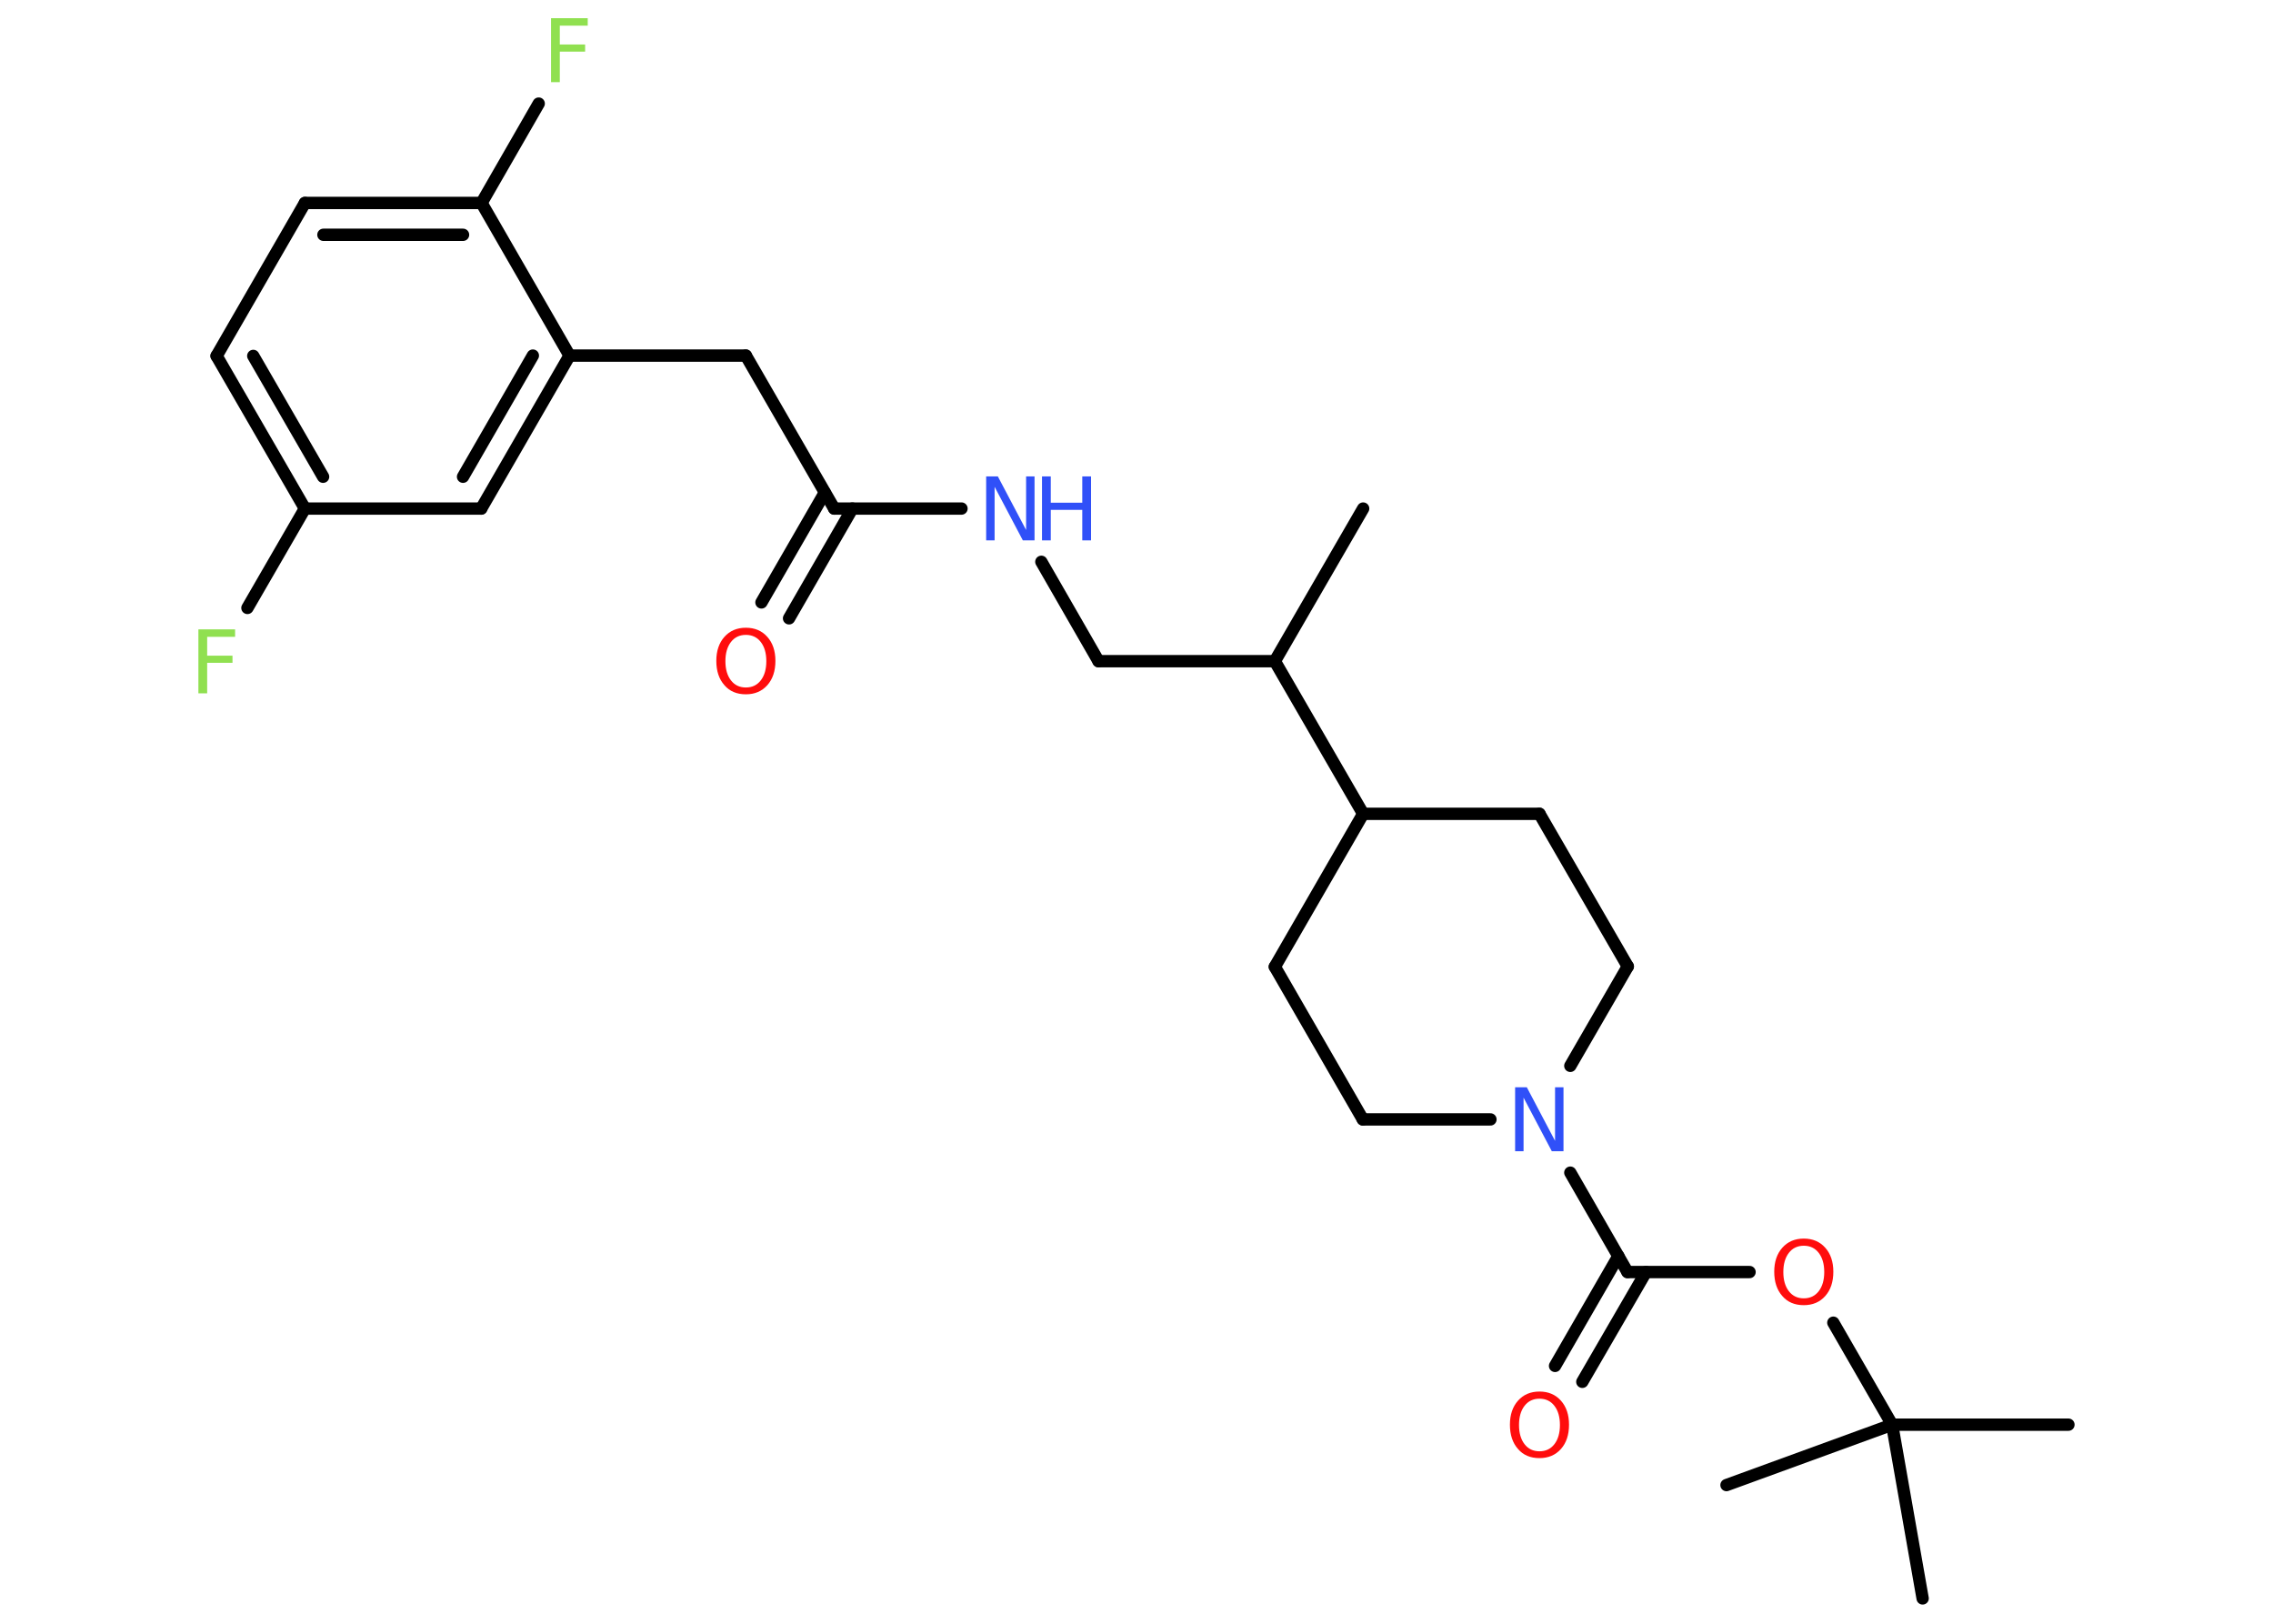 <?xml version='1.0' encoding='UTF-8'?>
<!DOCTYPE svg PUBLIC "-//W3C//DTD SVG 1.1//EN" "http://www.w3.org/Graphics/SVG/1.1/DTD/svg11.dtd">
<svg version='1.2' xmlns='http://www.w3.org/2000/svg' xmlns:xlink='http://www.w3.org/1999/xlink' width='70.0mm' height='50.0mm' viewBox='0 0 70.0 50.0'>
  <desc>Generated by the Chemistry Development Kit (http://github.com/cdk)</desc>
  <g stroke-linecap='round' stroke-linejoin='round' stroke='#000000' stroke-width='.38' fill='#FF0D0D'>
    <rect x='.0' y='.0' width='70.0' height='50.0' fill='#FFFFFF' stroke='none'/>
    <g id='mol1' class='mol'>
      <line id='mol1bnd1' class='bond' x1='41.98' y1='15.66' x2='39.26' y2='20.36'/>
      <line id='mol1bnd2' class='bond' x1='39.26' y1='20.36' x2='33.83' y2='20.36'/>
      <line id='mol1bnd3' class='bond' x1='33.83' y1='20.36' x2='32.07' y2='17.3'/>
      <line id='mol1bnd4' class='bond' x1='29.61' y1='15.66' x2='25.69' y2='15.66'/>
      <g id='mol1bnd5' class='bond'>
        <line x1='26.25' y1='15.66' x2='24.3' y2='19.04'/>
        <line x1='25.4' y1='15.17' x2='23.45' y2='18.55'/>
      </g>
      <line id='mol1bnd6' class='bond' x1='25.69' y1='15.66' x2='22.97' y2='10.95'/>
      <line id='mol1bnd7' class='bond' x1='22.97' y1='10.95' x2='17.54' y2='10.95'/>
      <g id='mol1bnd8' class='bond'>
        <line x1='14.82' y1='15.66' x2='17.54' y2='10.95'/>
        <line x1='14.26' y1='14.68' x2='16.41' y2='10.95'/>
      </g>
      <line id='mol1bnd9' class='bond' x1='14.82' y1='15.66' x2='9.39' y2='15.66'/>
      <line id='mol1bnd10' class='bond' x1='9.39' y1='15.66' x2='7.62' y2='18.72'/>
      <g id='mol1bnd11' class='bond'>
        <line x1='6.67' y1='10.96' x2='9.39' y2='15.66'/>
        <line x1='7.8' y1='10.96' x2='9.95' y2='14.68'/>
      </g>
      <line id='mol1bnd12' class='bond' x1='6.67' y1='10.96' x2='9.39' y2='6.25'/>
      <g id='mol1bnd13' class='bond'>
        <line x1='14.83' y1='6.25' x2='9.39' y2='6.25'/>
        <line x1='14.26' y1='7.23' x2='9.96' y2='7.23'/>
      </g>
      <line id='mol1bnd14' class='bond' x1='17.54' y1='10.95' x2='14.83' y2='6.25'/>
      <line id='mol1bnd15' class='bond' x1='14.83' y1='6.25' x2='16.59' y2='3.19'/>
      <line id='mol1bnd16' class='bond' x1='39.26' y1='20.36' x2='41.98' y2='25.06'/>
      <line id='mol1bnd17' class='bond' x1='41.98' y1='25.06' x2='39.26' y2='29.77'/>
      <line id='mol1bnd18' class='bond' x1='39.26' y1='29.77' x2='41.97' y2='34.47'/>
      <line id='mol1bnd19' class='bond' x1='41.97' y1='34.47' x2='45.9' y2='34.47'/>
      <line id='mol1bnd20' class='bond' x1='48.36' y1='36.11' x2='50.12' y2='39.17'/>
      <g id='mol1bnd21' class='bond'>
        <line x1='50.69' y1='39.17' x2='48.73' y2='42.55'/>
        <line x1='49.84' y1='38.68' x2='47.89' y2='42.06'/>
      </g>
      <line id='mol1bnd22' class='bond' x1='50.12' y1='39.17' x2='53.88' y2='39.17'/>
      <line id='mol1bnd23' class='bond' x1='56.46' y1='40.73' x2='58.27' y2='43.87'/>
      <line id='mol1bnd24' class='bond' x1='58.27' y1='43.87' x2='63.7' y2='43.87'/>
      <line id='mol1bnd25' class='bond' x1='58.27' y1='43.87' x2='53.17' y2='45.73'/>
      <line id='mol1bnd26' class='bond' x1='58.27' y1='43.87' x2='59.21' y2='49.22'/>
      <line id='mol1bnd27' class='bond' x1='48.36' y1='32.82' x2='50.13' y2='29.76'/>
      <line id='mol1bnd28' class='bond' x1='50.13' y1='29.76' x2='47.41' y2='25.06'/>
      <line id='mol1bnd29' class='bond' x1='41.98' y1='25.06' x2='47.41' y2='25.06'/>
      <g id='mol1atm4' class='atom'>
        <path d='M30.37 14.67h.36l.87 1.65v-1.65h.26v1.97h-.36l-.87 -1.65v1.65h-.26v-1.97z' stroke='none' fill='#3050F8'/>
        <path d='M32.09 14.67h.27v.81h.97v-.81h.27v1.97h-.27v-.94h-.97v.94h-.27v-1.97z' stroke='none' fill='#3050F8'/>
      </g>
      <path id='mol1atm6' class='atom' d='M22.97 19.55q-.29 .0 -.46 .22q-.17 .22 -.17 .59q.0 .37 .17 .59q.17 .22 .46 .22q.29 .0 .46 -.22q.17 -.22 .17 -.59q.0 -.37 -.17 -.59q-.17 -.22 -.46 -.22zM22.97 19.33q.41 .0 .66 .28q.25 .28 .25 .74q.0 .47 -.25 .75q-.25 .28 -.66 .28q-.42 .0 -.66 -.28q-.25 -.28 -.25 -.75q.0 -.46 .25 -.74q.25 -.28 .66 -.28z' stroke='none'/>
      <path id='mol1atm11' class='atom' d='M6.11 19.38h1.13v.23h-.86v.58h.78v.22h-.78v.94h-.27v-1.97z' stroke='none' fill='#90E050'/>
      <path id='mol1atm15' class='atom' d='M16.97 .56h1.13v.23h-.86v.58h.78v.22h-.78v.94h-.27v-1.97z' stroke='none' fill='#90E050'/>
      <path id='mol1atm19' class='atom' d='M46.66 33.48h.36l.87 1.65v-1.65h.26v1.97h-.36l-.87 -1.65v1.65h-.26v-1.97z' stroke='none' fill='#3050F8'/>
      <path id='mol1atm21' class='atom' d='M47.41 43.07q-.29 .0 -.46 .22q-.17 .22 -.17 .59q.0 .37 .17 .59q.17 .22 .46 .22q.29 .0 .46 -.22q.17 -.22 .17 -.59q.0 -.37 -.17 -.59q-.17 -.22 -.46 -.22zM47.41 42.85q.41 .0 .66 .28q.25 .28 .25 .74q.0 .47 -.25 .75q-.25 .28 -.66 .28q-.42 .0 -.66 -.28q-.25 -.28 -.25 -.75q.0 -.46 .25 -.74q.25 -.28 .66 -.28z' stroke='none'/>
      <path id='mol1atm22' class='atom' d='M55.55 38.36q-.29 .0 -.46 .22q-.17 .22 -.17 .59q.0 .37 .17 .59q.17 .22 .46 .22q.29 .0 .46 -.22q.17 -.22 .17 -.59q.0 -.37 -.17 -.59q-.17 -.22 -.46 -.22zM55.55 38.14q.41 .0 .66 .28q.25 .28 .25 .74q.0 .47 -.25 .75q-.25 .28 -.66 .28q-.42 .0 -.66 -.28q-.25 -.28 -.25 -.75q.0 -.46 .25 -.74q.25 -.28 .66 -.28z' stroke='none'/>
    </g>
  </g>
</svg>
